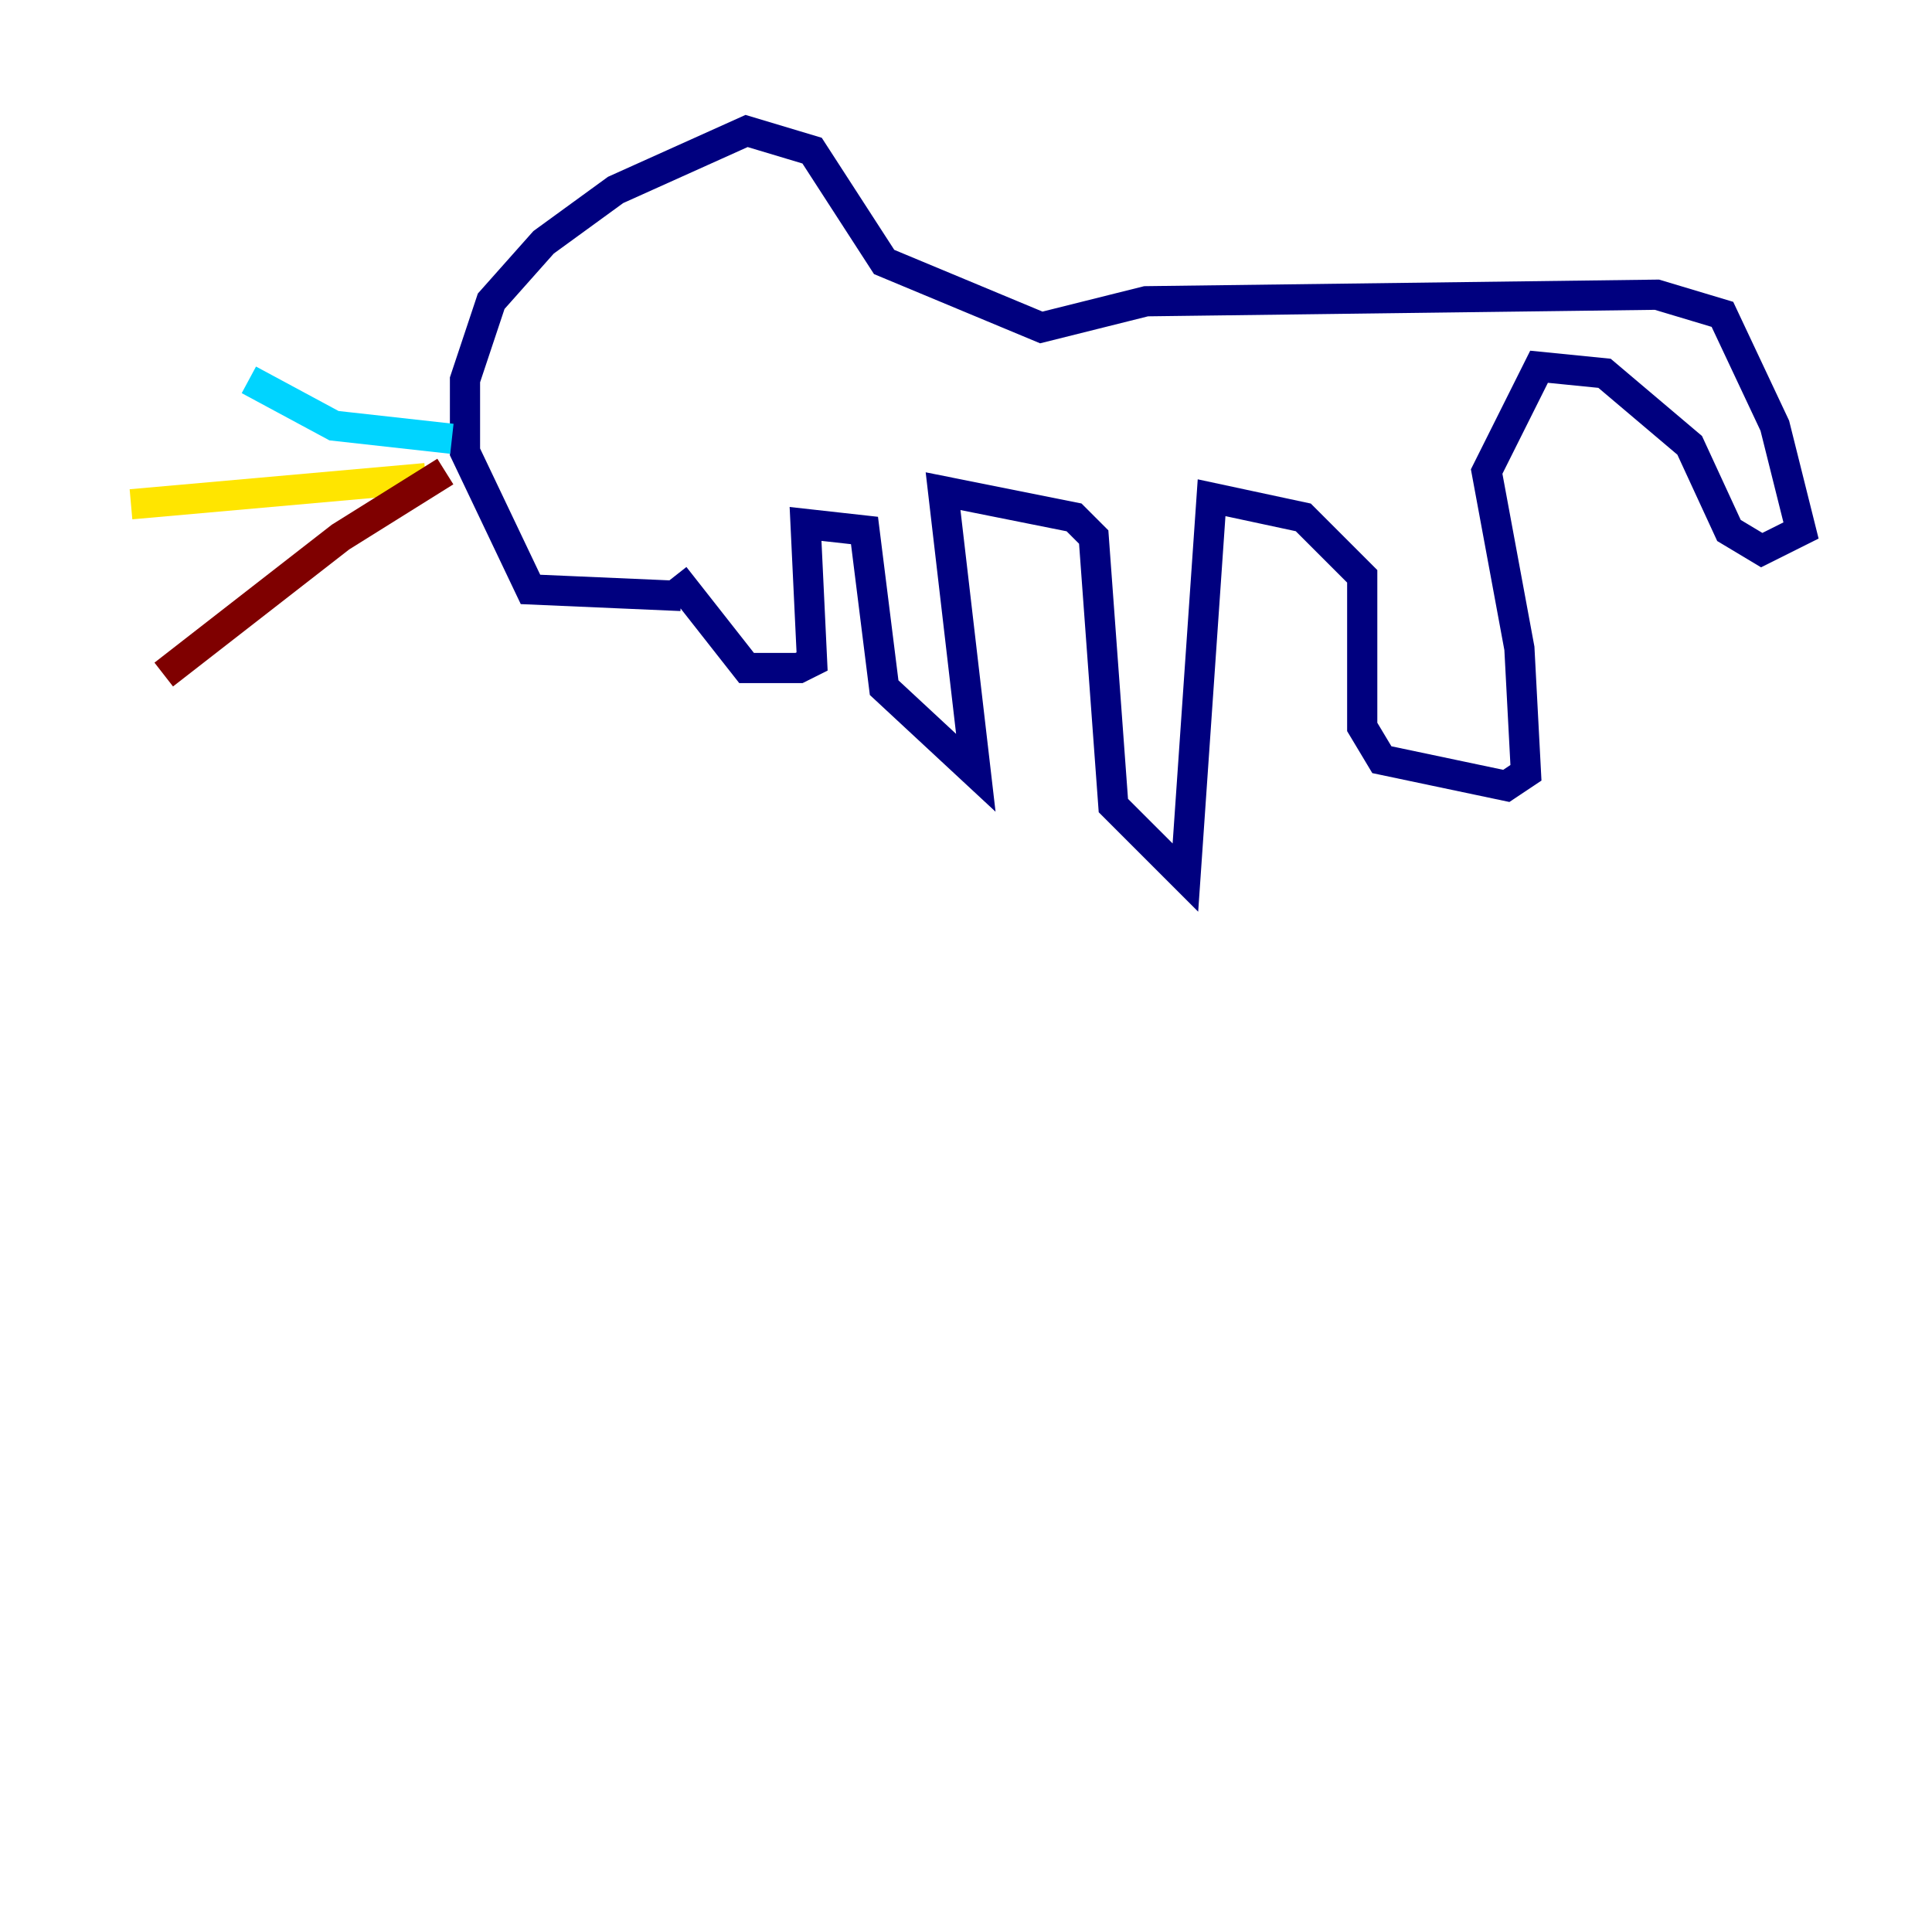 <?xml version="1.0" encoding="utf-8" ?>
<svg baseProfile="tiny" height="128" version="1.2" viewBox="0,0,128,128" width="128" xmlns="http://www.w3.org/2000/svg" xmlns:ev="http://www.w3.org/2001/xml-events" xmlns:xlink="http://www.w3.org/1999/xlink"><defs /><polyline fill="none" points="45.125,39.485 35.146,39.051 30.807,29.939 30.807,25.166 32.542,19.959 36.014,16.054 40.786,12.583 49.464,8.678 53.803,9.98 58.576,17.356 68.99,21.695 75.932,19.959 109.776,19.525 114.115,20.827 117.586,28.203 119.322,35.146 116.719,36.447 114.549,35.146 111.946,29.505 106.305,24.732 101.966,24.298 98.495,31.241 100.664,42.956 101.098,51.2 99.797,52.068 91.552,50.332 90.251,48.163 90.251,38.183 86.346,34.278 80.271,32.976 78.536,58.142 73.763,53.37 72.461,35.58 71.159,34.278 62.481,32.542 64.651,51.2 58.576,45.559 57.275,35.146 53.37,34.712 53.803,43.824 52.936,44.258 49.464,44.258 44.691,38.183" stroke="#00007f" stroke-width="2" /><polyline fill="none" points="29.939,29.071 22.129,28.203 16.488,25.166" stroke="#00d4ff" stroke-width="2" /><polyline fill="none" points="28.203,31.675 8.678,33.41" stroke="#ffe500" stroke-width="2" /><polyline fill="none" points="29.505,31.241 22.563,35.58 10.848,44.691" stroke="#7f0000" stroke-width="2" /></svg>